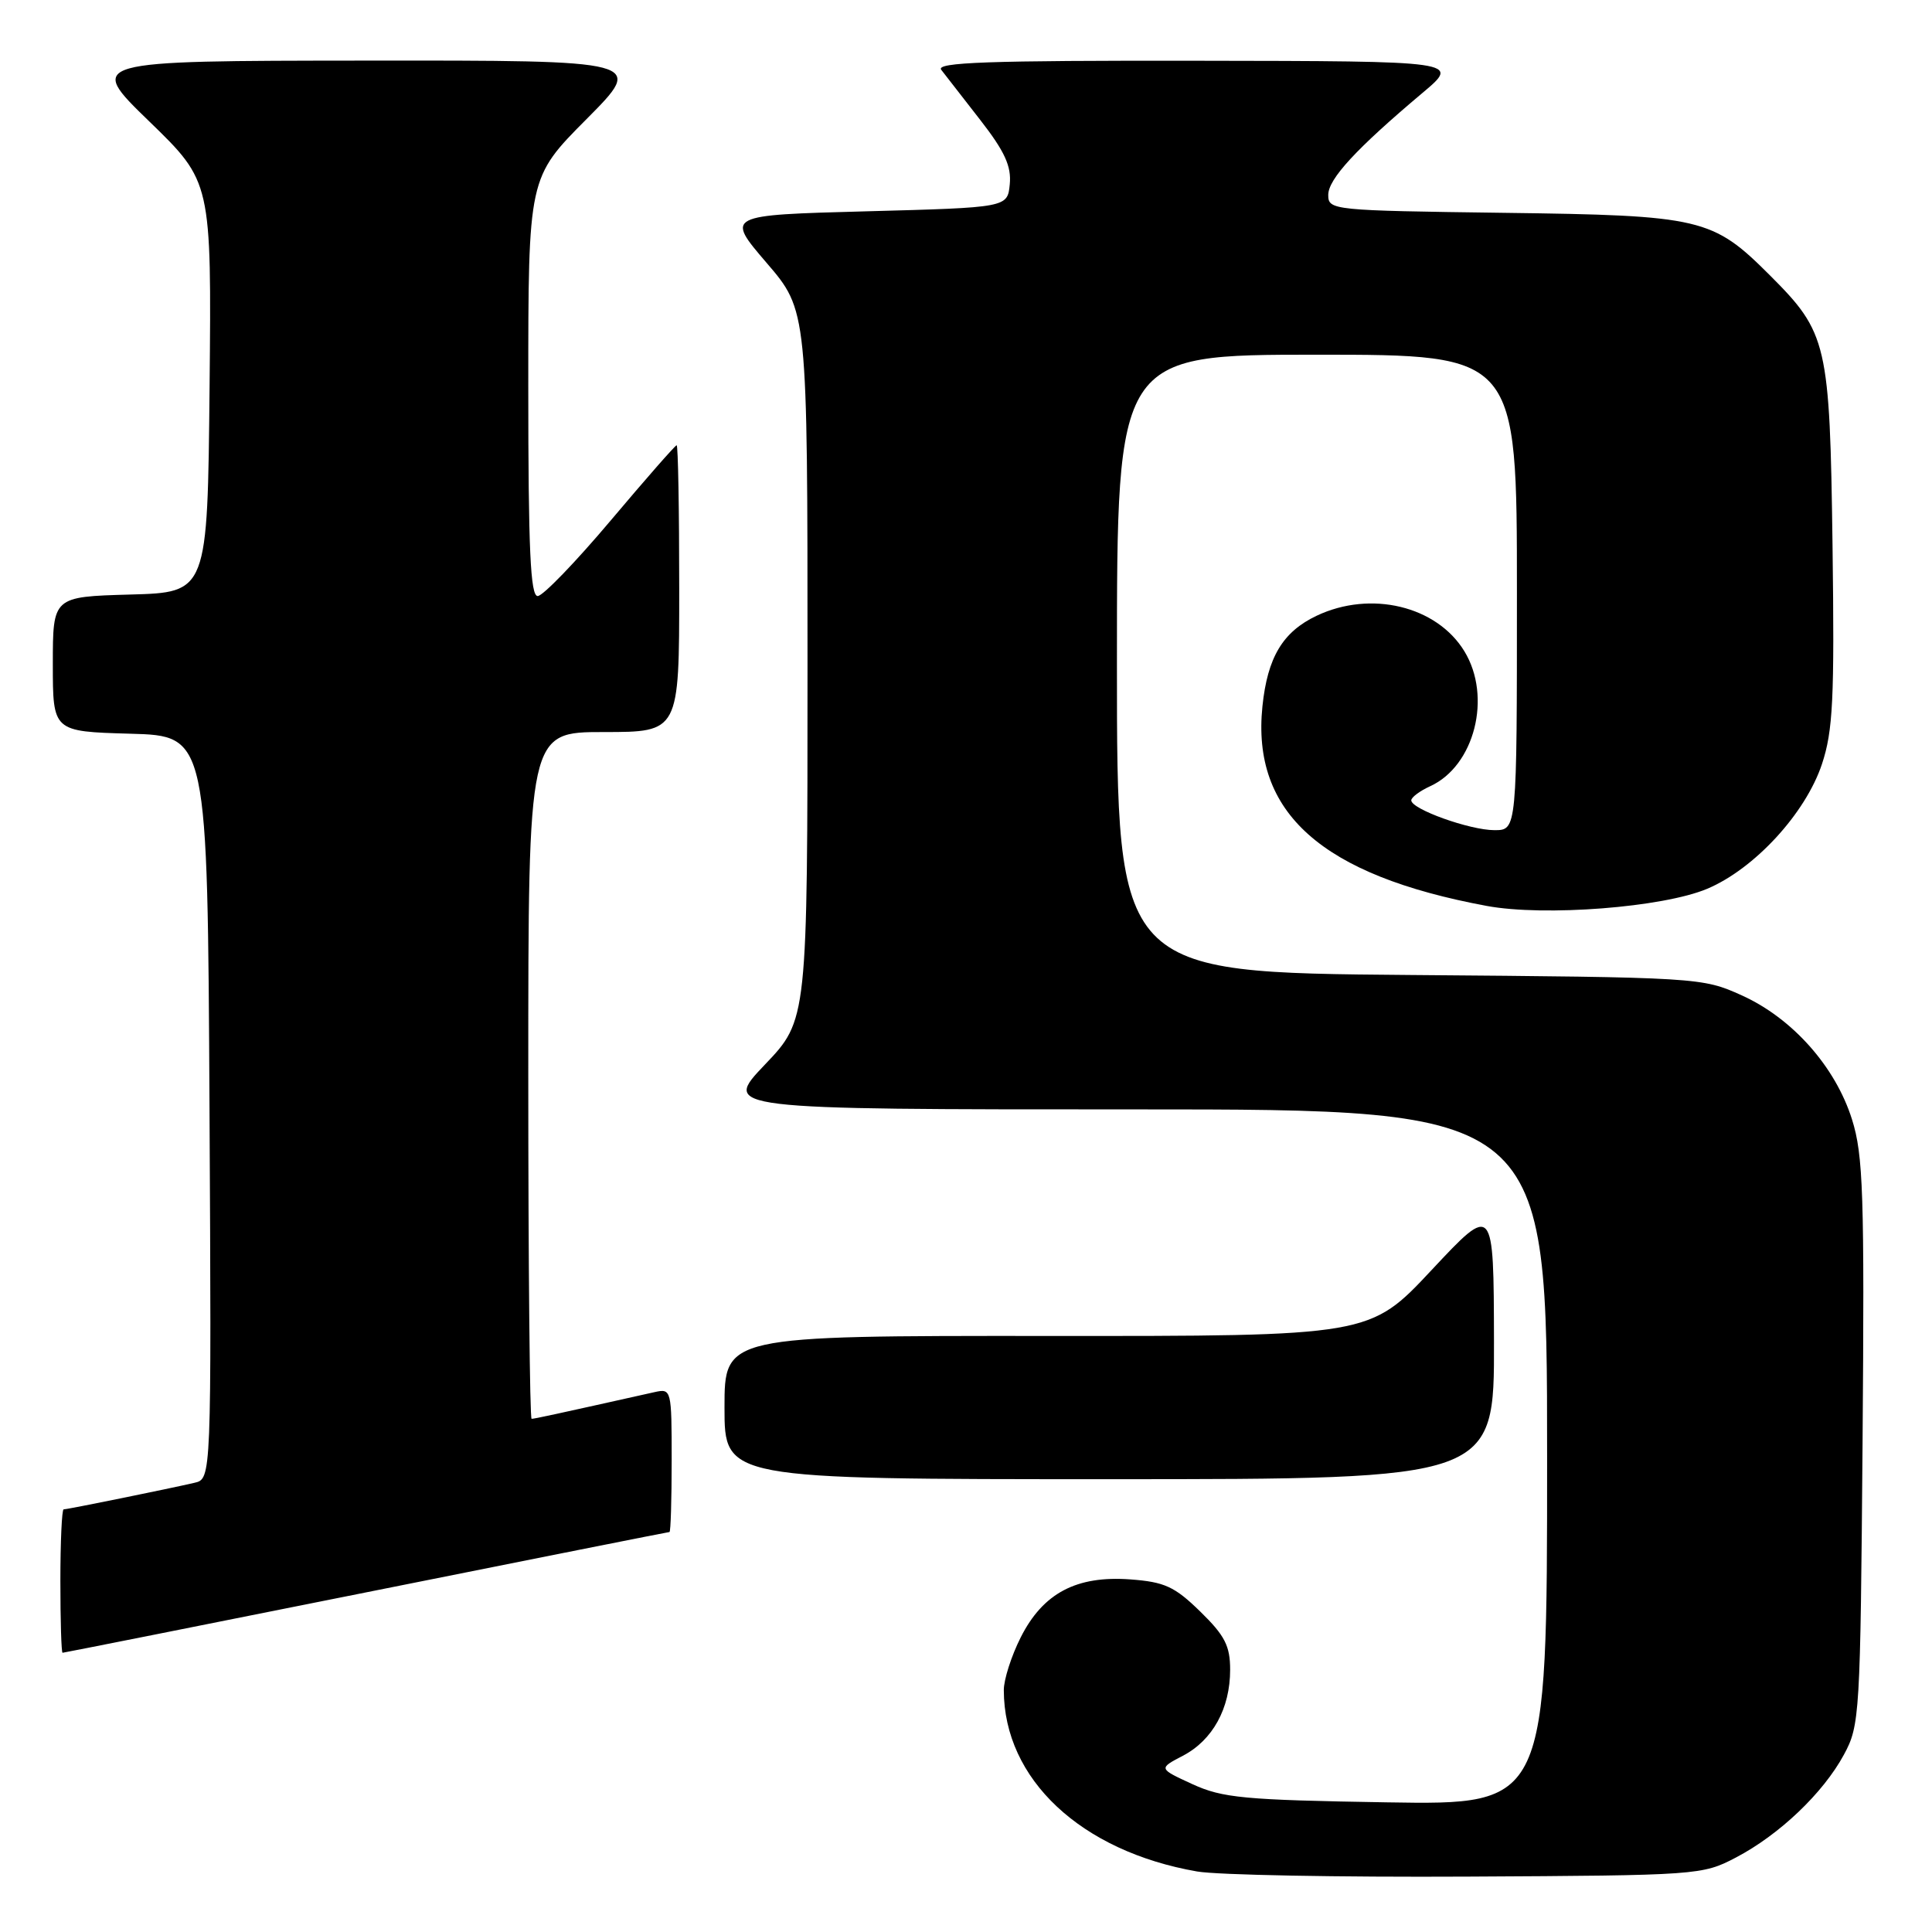 <?xml version="1.0" encoding="UTF-8" standalone="no"?>
<!DOCTYPE svg PUBLIC "-//W3C//DTD SVG 1.1//EN" "http://www.w3.org/Graphics/SVG/1.1/DTD/svg11.dtd" >
<svg xmlns="http://www.w3.org/2000/svg" xmlns:xlink="http://www.w3.org/1999/xlink" version="1.1" viewBox="0 0 256 256">
 <g >
 <path fill="currentColor"
d=" M 230.00 246.14 C 235.76 243.13 241.58 237.59 244.33 232.50 C 246.43 228.63 246.51 227.26 246.80 191.10 C 247.06 158.23 246.89 153.05 245.40 148.33 C 243.20 141.34 237.50 134.92 230.79 131.89 C 225.55 129.52 225.14 129.50 186.75 129.19 C 148.00 128.87 148.00 128.87 148.00 87.94 C 148.00 47.00 148.00 47.00 174.50 47.00 C 201.00 47.00 201.00 47.00 201.00 78.50 C 201.00 110.00 201.00 110.00 198.02 110.00 C 194.76 110.00 187.00 107.22 187.00 106.05 C 187.00 105.65 188.13 104.81 189.50 104.18 C 195.39 101.50 197.72 92.33 194.04 86.30 C 190.38 80.29 181.63 78.19 174.46 81.59 C 169.97 83.72 167.95 87.10 167.28 93.58 C 165.82 107.70 175.12 115.98 197.00 120.04 C 204.65 121.46 220.35 120.24 226.21 117.77 C 232.48 115.13 239.25 107.77 241.42 101.24 C 242.88 96.83 243.09 92.66 242.82 72.29 C 242.46 45.46 242.14 44.10 234.52 36.48 C 226.92 28.88 225.47 28.54 199.25 28.20 C 176.52 27.90 176.00 27.85 176.00 25.83 C 176.00 23.71 179.73 19.68 188.50 12.30 C 193.50 8.10 193.50 8.10 158.63 8.05 C 130.87 8.01 123.95 8.26 124.72 9.25 C 125.26 9.94 127.58 12.93 129.90 15.91 C 133.13 20.06 134.03 22.03 133.80 24.41 C 133.50 27.50 133.50 27.50 114.82 28.00 C 96.15 28.50 96.15 28.50 101.57 34.82 C 107.00 41.14 107.00 41.14 107.00 88.14 C 107.00 135.15 107.00 135.15 101.35 141.07 C 95.70 147.00 95.70 147.00 150.35 147.00 C 205.00 147.00 205.00 147.00 205.00 193.09 C 205.00 239.17 205.00 239.17 183.75 238.82 C 164.84 238.51 162.00 238.24 158.00 236.41 C 153.50 234.34 153.50 234.34 156.73 232.65 C 160.68 230.59 163.00 226.38 163.00 221.25 C 163.00 218.09 162.30 216.72 159.04 213.54 C 155.64 210.22 154.32 209.62 149.79 209.28 C 142.64 208.75 138.21 211.09 135.25 216.96 C 134.01 219.42 133.00 222.57 133.01 223.96 C 133.03 235.75 143.22 245.30 158.62 247.98 C 161.31 248.45 177.45 248.75 194.50 248.66 C 224.97 248.50 225.58 248.46 230.00 246.14 Z  M 48.50 211.00 C 70.46 206.60 88.56 203.00 88.71 203.00 C 88.87 203.00 89.00 198.72 89.00 193.48 C 89.00 184.13 88.96 183.97 86.75 184.46 C 73.50 187.42 70.82 188.00 70.44 188.00 C 70.20 188.00 70.00 167.53 70.00 142.50 C 70.00 97.00 70.00 97.00 80.00 97.00 C 90.00 97.00 90.00 97.00 90.00 78.00 C 90.00 67.55 89.85 59.00 89.66 59.00 C 89.47 59.00 85.54 63.49 80.91 68.98 C 76.28 74.47 71.94 78.97 71.25 78.98 C 70.28 79.00 70.00 72.80 70.00 51.27 C 70.00 23.54 70.00 23.54 77.73 15.77 C 85.45 8.00 85.45 8.00 48.48 8.03 C 11.50 8.06 11.50 8.06 19.77 16.08 C 28.03 24.09 28.03 24.09 27.77 51.30 C 27.50 78.50 27.50 78.50 17.25 78.78 C 7.00 79.07 7.00 79.07 7.00 88.00 C 7.00 96.93 7.00 96.93 17.25 97.22 C 27.50 97.50 27.50 97.50 27.76 146.73 C 28.02 195.96 28.02 195.96 25.76 196.48 C 22.31 197.28 8.93 200.00 8.43 200.00 C 8.20 200.00 8.00 204.28 8.00 209.50 C 8.00 214.72 8.13 219.00 8.29 219.00 C 8.44 219.00 26.54 215.40 48.50 211.00 Z  M 197.96 177.75 C 197.92 159.50 197.92 159.50 189.71 168.27 C 181.50 177.05 181.50 177.05 138.75 177.02 C 96.00 177.00 96.00 177.00 96.00 186.50 C 96.00 196.00 96.00 196.00 147.00 196.00 C 198.00 196.00 198.00 196.00 197.96 177.75 Z "/>
</g>
</svg>